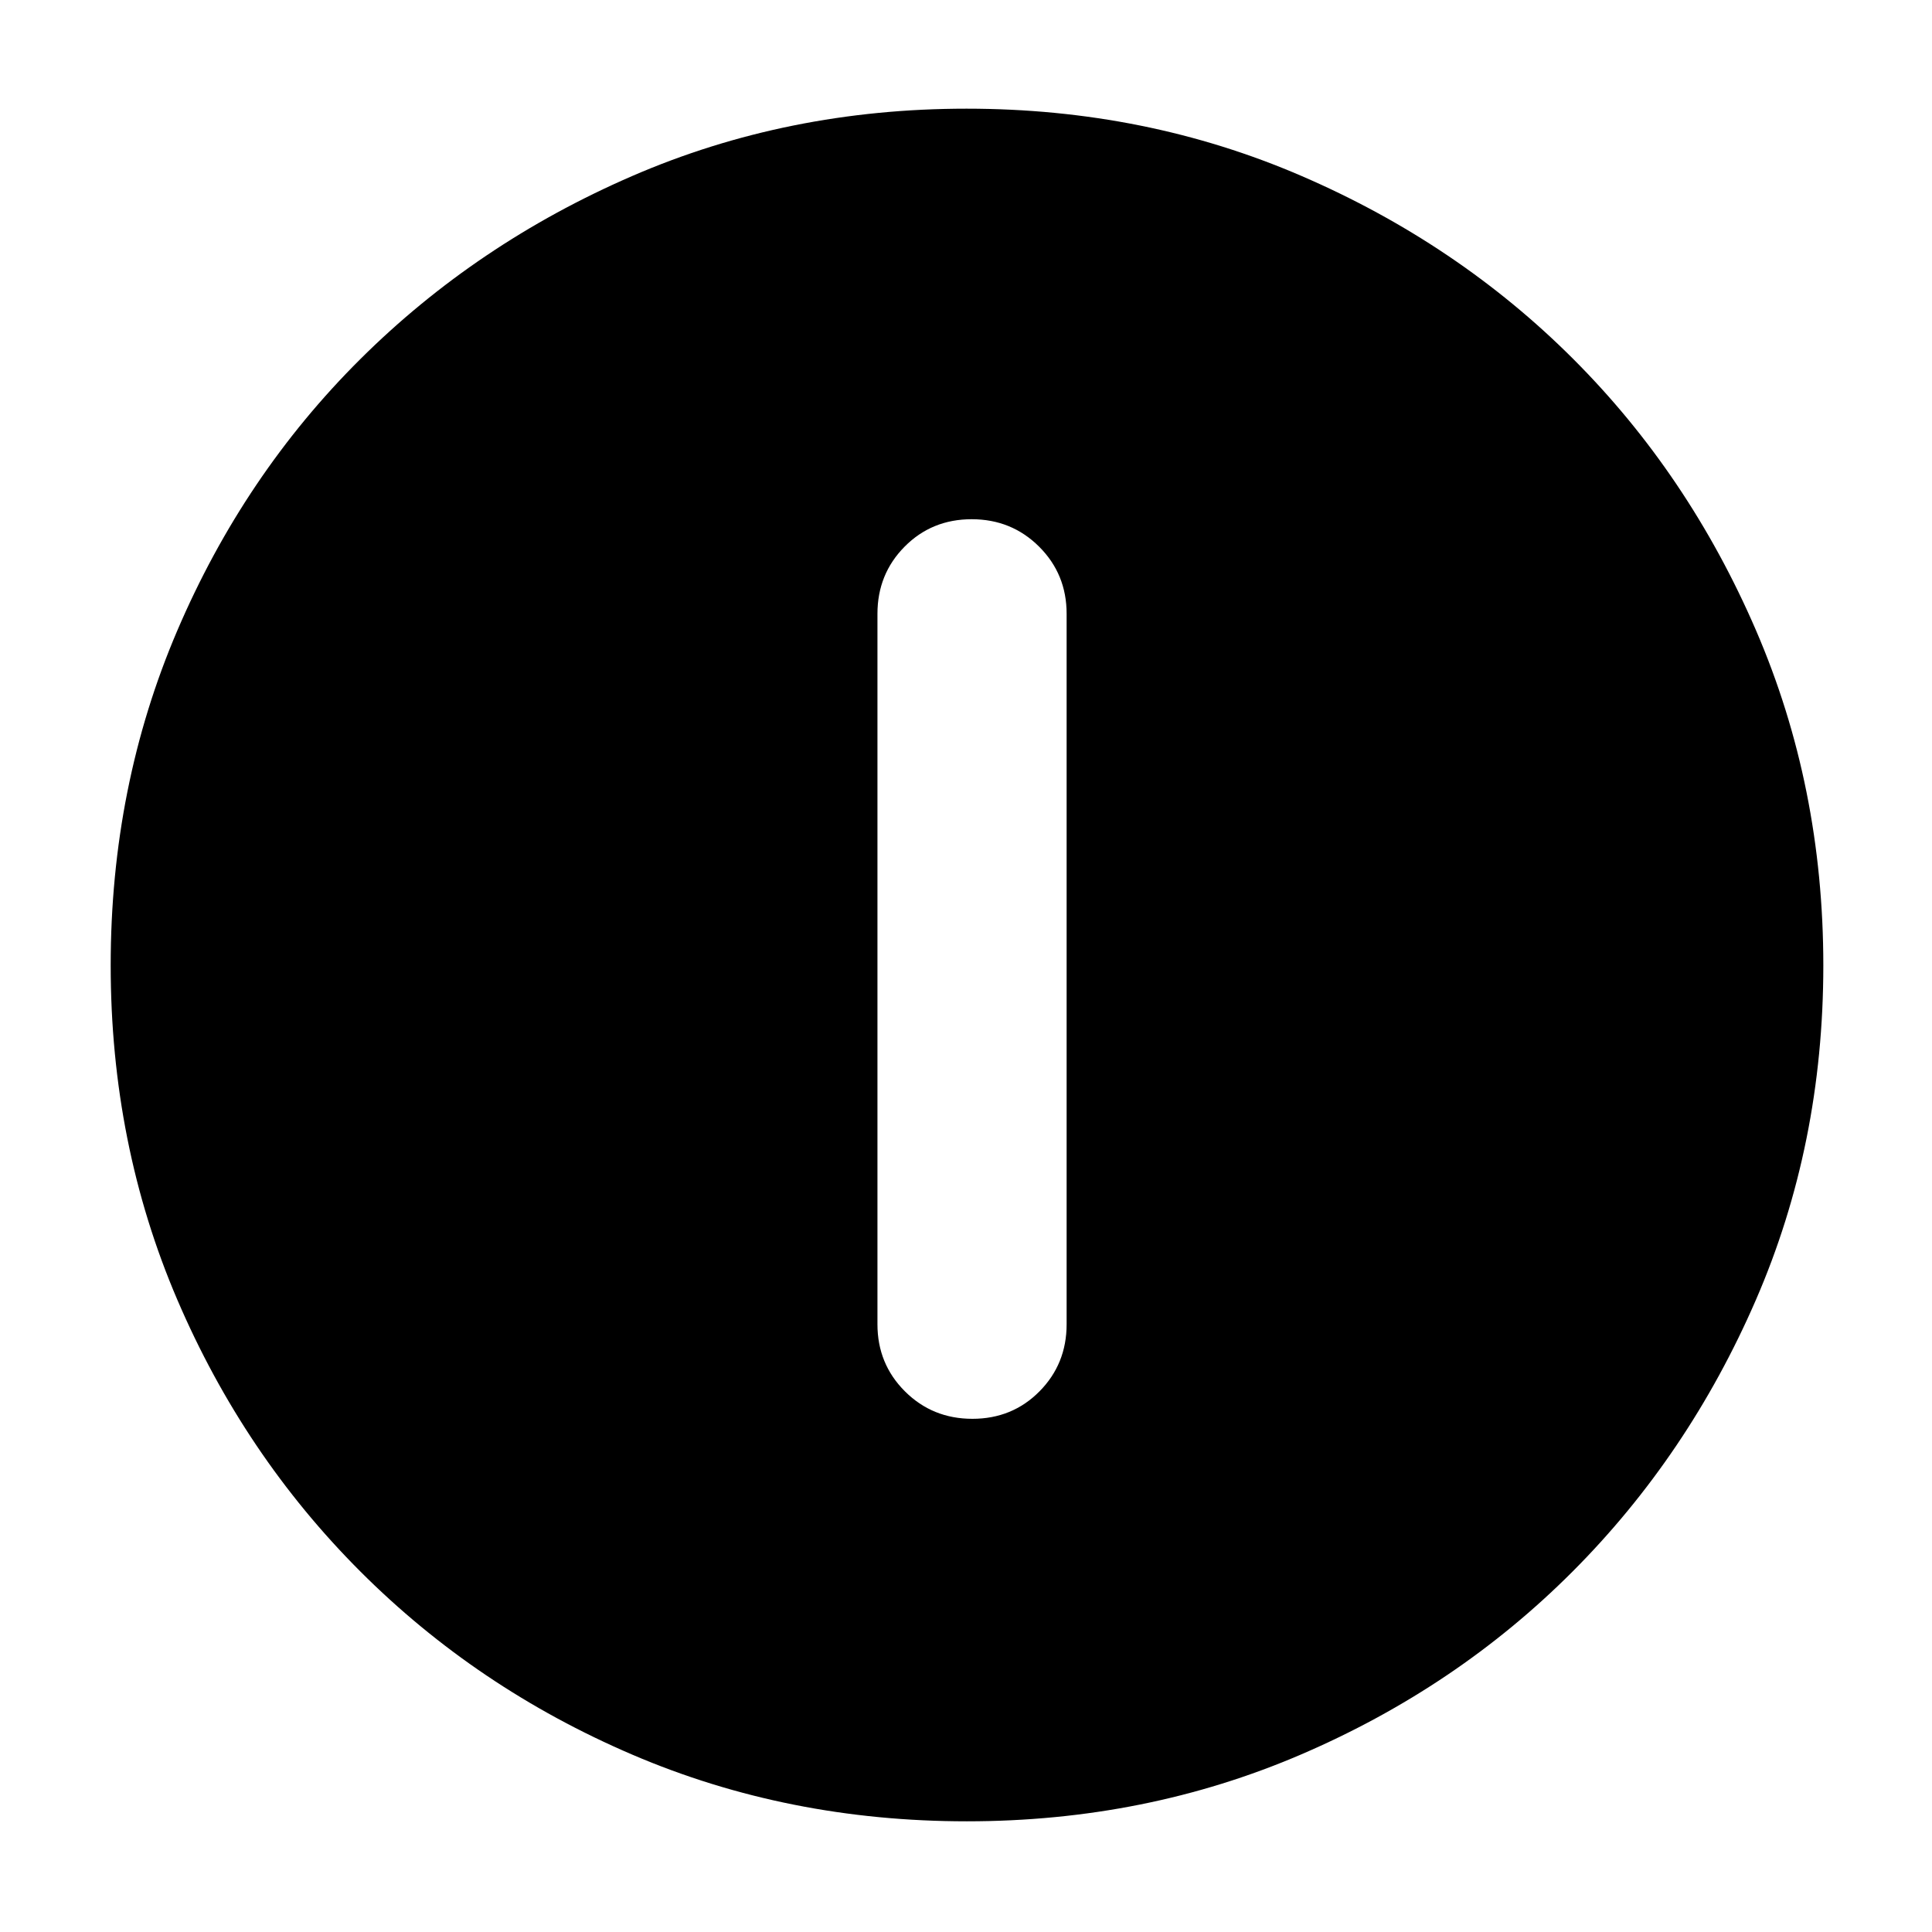 <svg xmlns="http://www.w3.org/2000/svg" width="48" height="48" viewBox="0 -960 960 960"><path d="M483.175-255Q503-255 516.5-268.625 530-282.25 530-302v-353q0-19.75-13.675-33.375Q502.649-702 482.825-702 463-702 449.5-688.375 436-674.75 436-655v353q0 19.75 13.675 33.375Q463.351-255 483.175-255Zm-2.771 200q-88.872 0-166.125-33.084-77.254-33.083-135.183-91.012-57.929-57.929-91.012-135.119Q55-391.406 55-480.362q0-88.957 33.084-166.285 33.083-77.328 90.855-134.809 57.772-57.482 135.036-91.013Q391.238-906 480.279-906q89.04 0 166.486 33.454 77.446 33.453 134.853 90.802 57.407 57.349 90.895 134.877Q906-569.34 906-480.266q0 89.01-33.531 166.247-33.531 77.237-91.013 134.86-57.481 57.623-134.831 90.891Q569.276-55 480.404-55Z"/></svg>